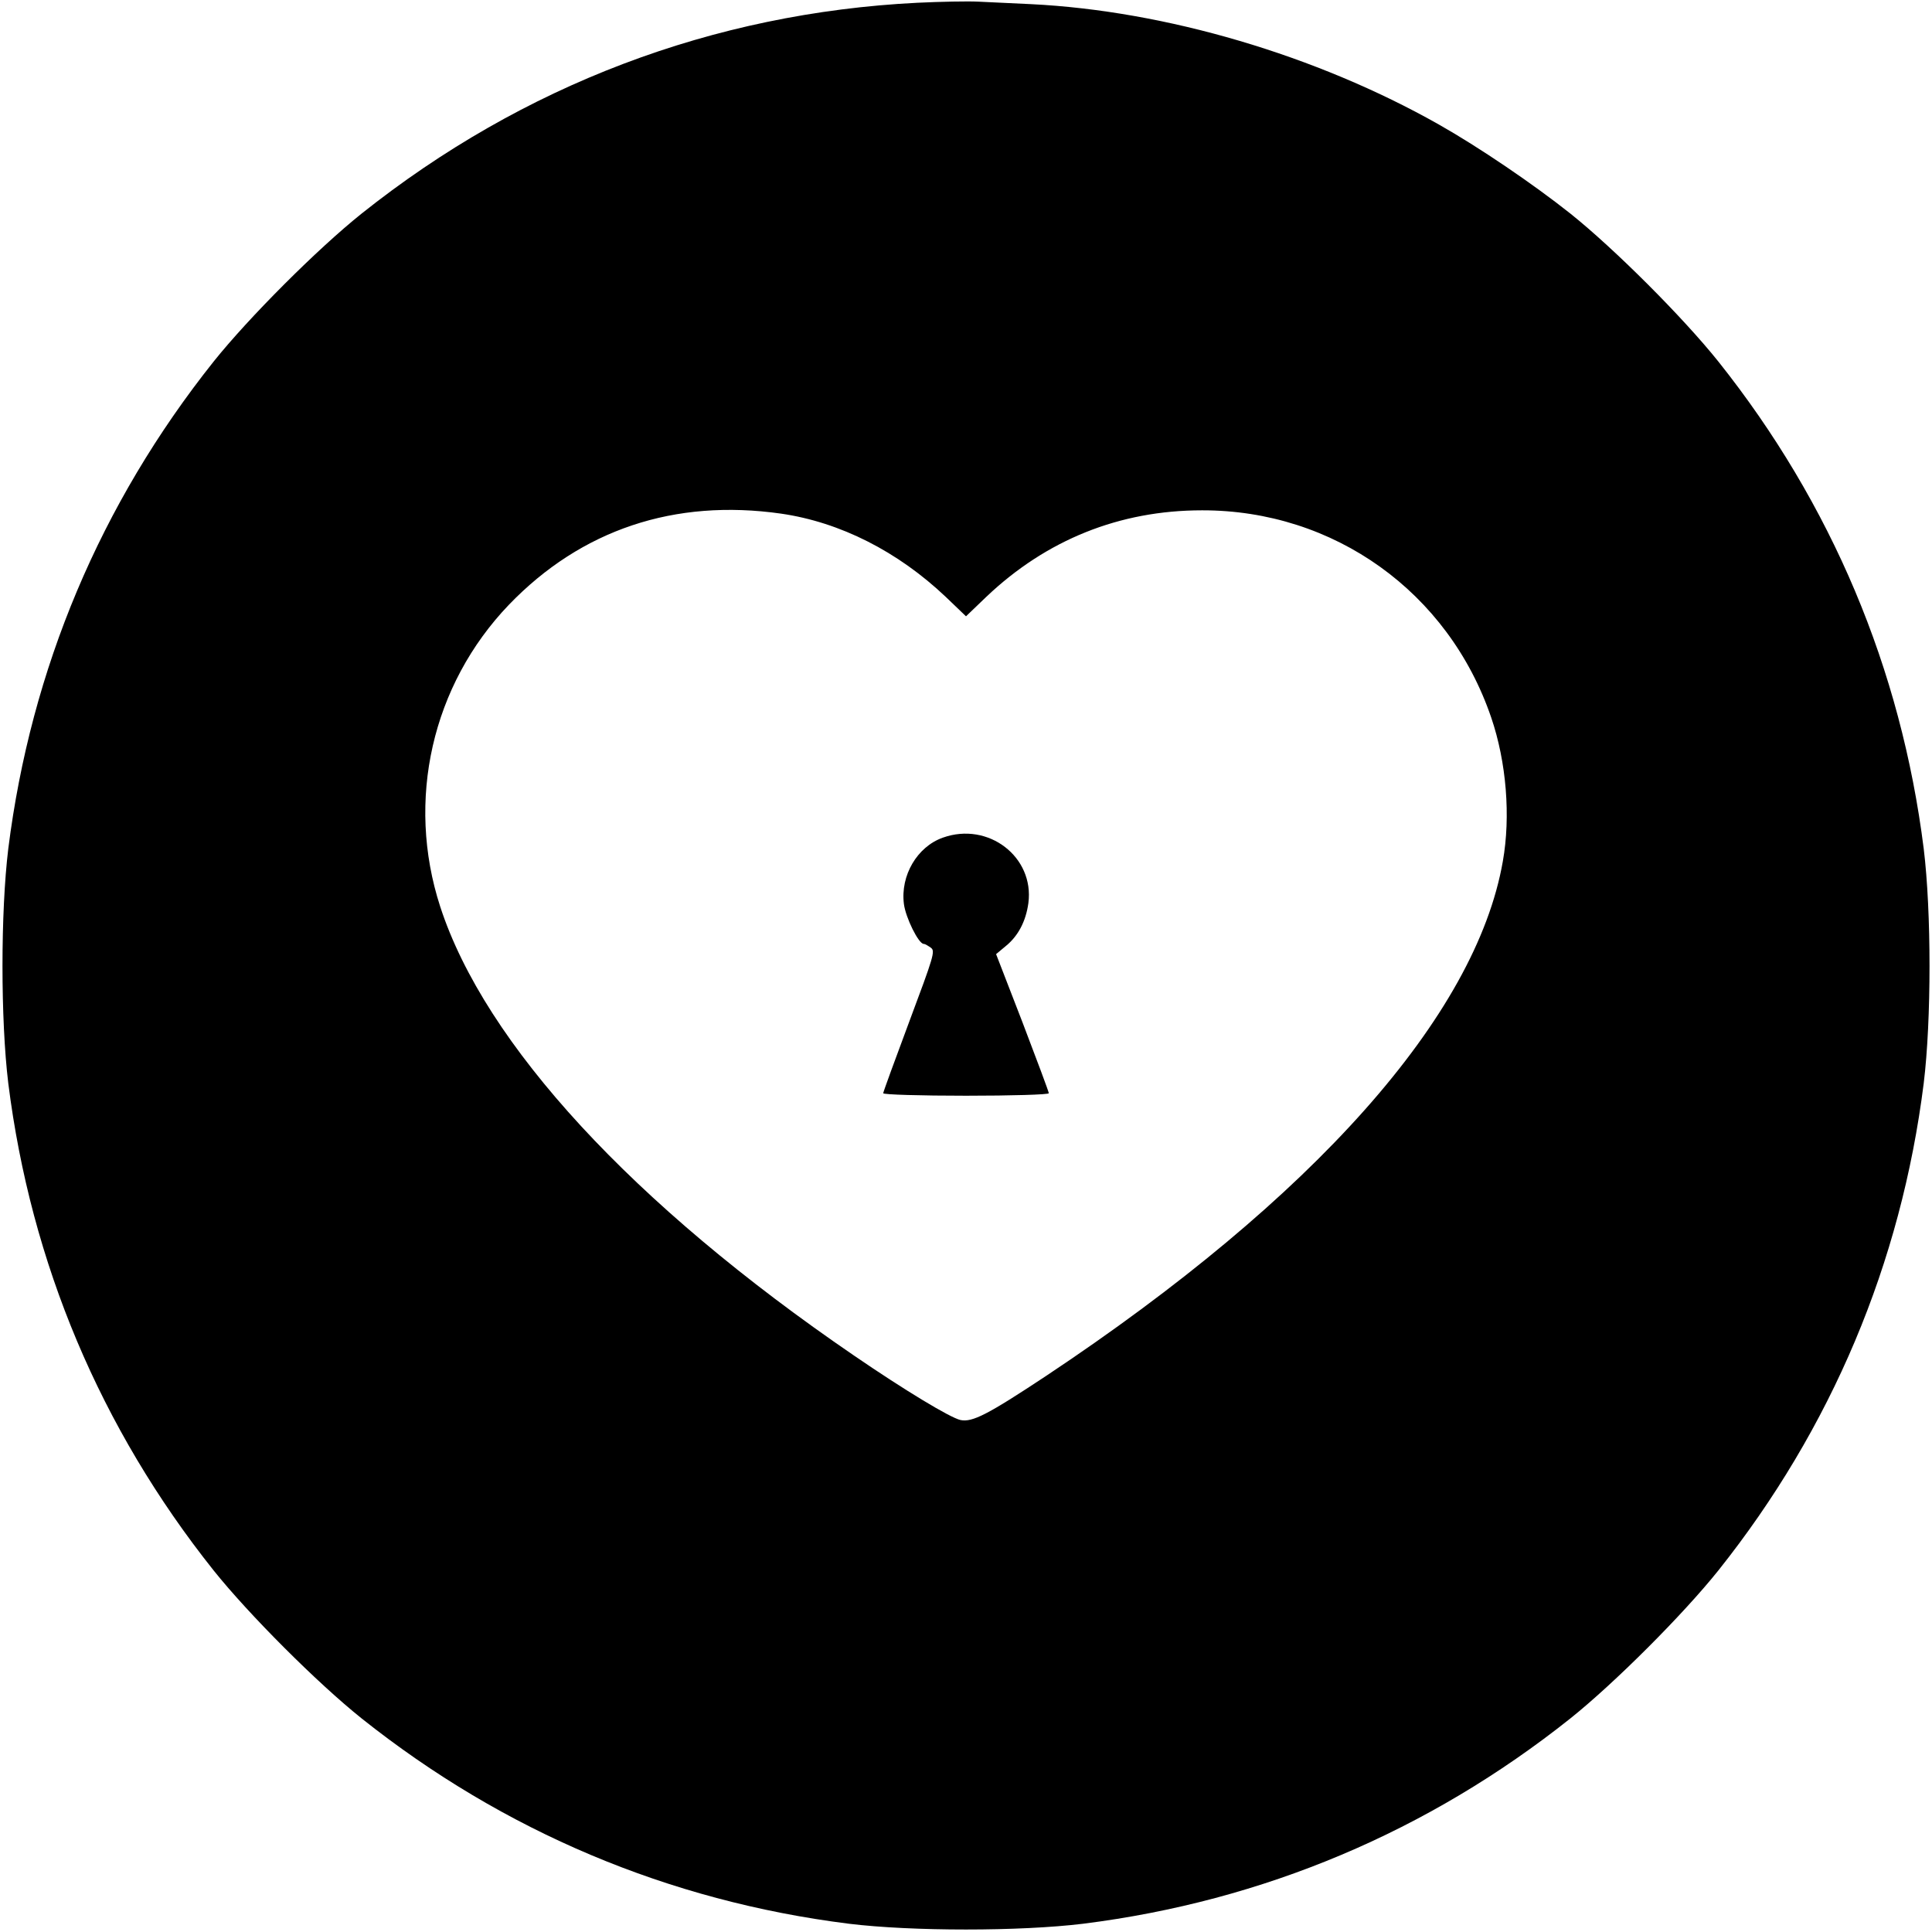 <?xml version="1.0" standalone="no"?>
<!DOCTYPE svg PUBLIC "-//W3C//DTD SVG 20010904//EN"
 "http://www.w3.org/TR/2001/REC-SVG-20010904/DTD/svg10.dtd">
<svg version="1.0" xmlns="http://www.w3.org/2000/svg"
 width="700pt" height="700pt" viewBox="0 0 700 700"
 preserveAspectRatio="xMidYMid meet">
<g transform="translate(0,700) scale(0.1,-0.1)"
fill="#000000" stroke="none">
<path d="M3324 6990 c-741 -37 -1430 -299 -2014 -764 -160 -128 -408 -376
-536 -536 -410 -515 -662 -1113 -744 -1765 -28 -230 -28 -620 0 -850 82 -652
334 -1250 744 -1765 128 -160 376 -408 536 -536 515 -410 1113 -662 1765 -744
230 -28 620 -28 850 0 652 82 1250 334 1765 744 160 128 408 376 536 536 410
515 662 1113 744 1765 28 230 28 620 0 850 -82 652 -334 1250 -744 1765 -128
160 -376 408 -536 536 -136 108 -332 241 -477 323 -444 251 -990 412 -1478
436 -66 3 -151 7 -190 9 -38 2 -138 0 -221 -4z m-494 -1851 c214 -31 423 -137
597 -302 l73 -70 74 71 c217 206 482 313 781 313 478 1 893 -296 1048 -751 55
-161 71 -358 42 -521 -98 -560 -684 -1219 -1656 -1865 -210 -139 -266 -168
-309 -159 -37 8 -204 109 -385 233 -802 548 -1338 1129 -1500 1627 -125 385
-30 803 249 1094 262 272 600 385 986 330z"/>
<path d="M3416 3965 c-93 -33 -154 -137 -141 -240 6 -49 53 -145 72 -145 5 0
16 -7 26 -14 16 -12 10 -31 -78 -266 -52 -139 -95 -257 -95 -261 0 -5 135 -9
300 -9 165 0 300 4 300 9 0 5 -43 120 -95 256 l-96 248 36 30 c44 36 72 89 81
155 22 167 -145 296 -310 237z"/>
</g>
</svg>
